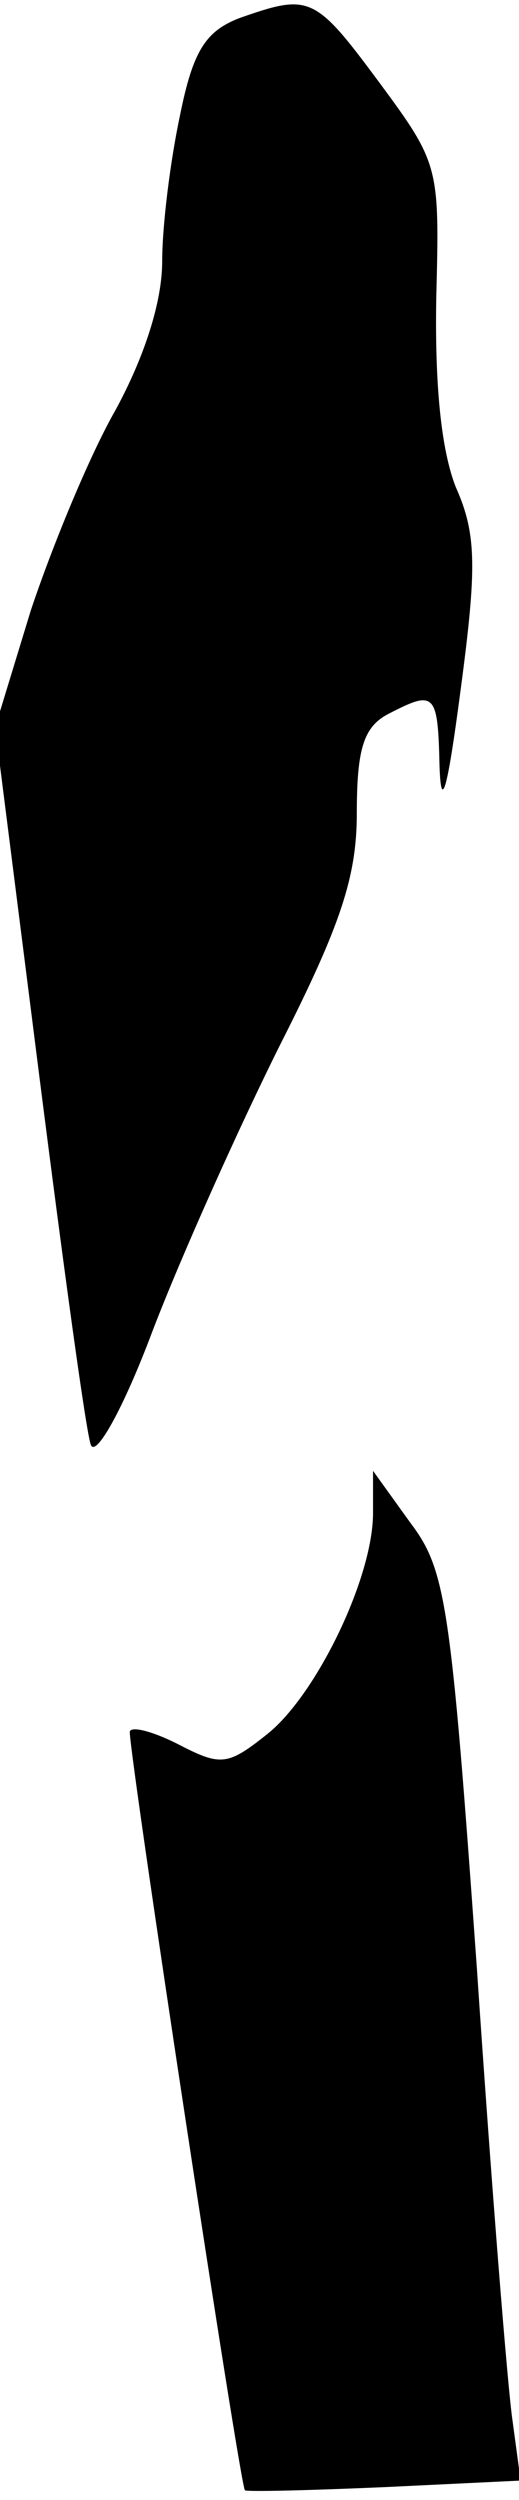 <?xml version="1.0" standalone="no"?>
<!DOCTYPE svg PUBLIC "-//W3C//DTD SVG 20010904//EN"
 "http://www.w3.org/TR/2001/REC-SVG-20010904/DTD/svg10.dtd">
<svg version="1.0" xmlns="http://www.w3.org/2000/svg"
 width="32pt" height="154pt" viewBox="0 0 32 154"
 preserveAspectRatio="xMidYMid meet">
<g transform="translate(0,154) scale(0.1,-0.1)"
fill="#000000" stroke="none">
<path fill="#000000" stroke="none" d="M148 1529 c-21 -8 -29 -20 -37 -60 -6
-28 -11 -68 -11 -90 0 -25 -11 -59 -29 -92 -16 -28 -39 -84 -52 -123 l-22 -72
27 -213 c15 -118 29 -221 32 -229 3 -8 20 22 38 70 18 47 54 127 79 177 37 73
47 103 47 142 0 39 4 53 19 61 29 15 31 14 32 -32 1 -29 5 -14 13 47 10 75 10
96 -3 125 -9 23 -13 63 -12 117 2 80 2 82 -35 132 -40 54 -43 55 -86 40z"/>
<path fill="#000000" stroke="none" d="M230 608 c0 -40 -35 -112 -65 -136 -25
-20 -29 -20 -56 -6 -16 8 -29 11 -29 7 1 -23 68 -464 71 -467 2 -1 41 0 87 2
l83 4 -5 37 c-3 20 -13 145 -22 279 -16 224 -19 245 -41 274 l-23 32 0 -26z"/>
</g>
</svg>
